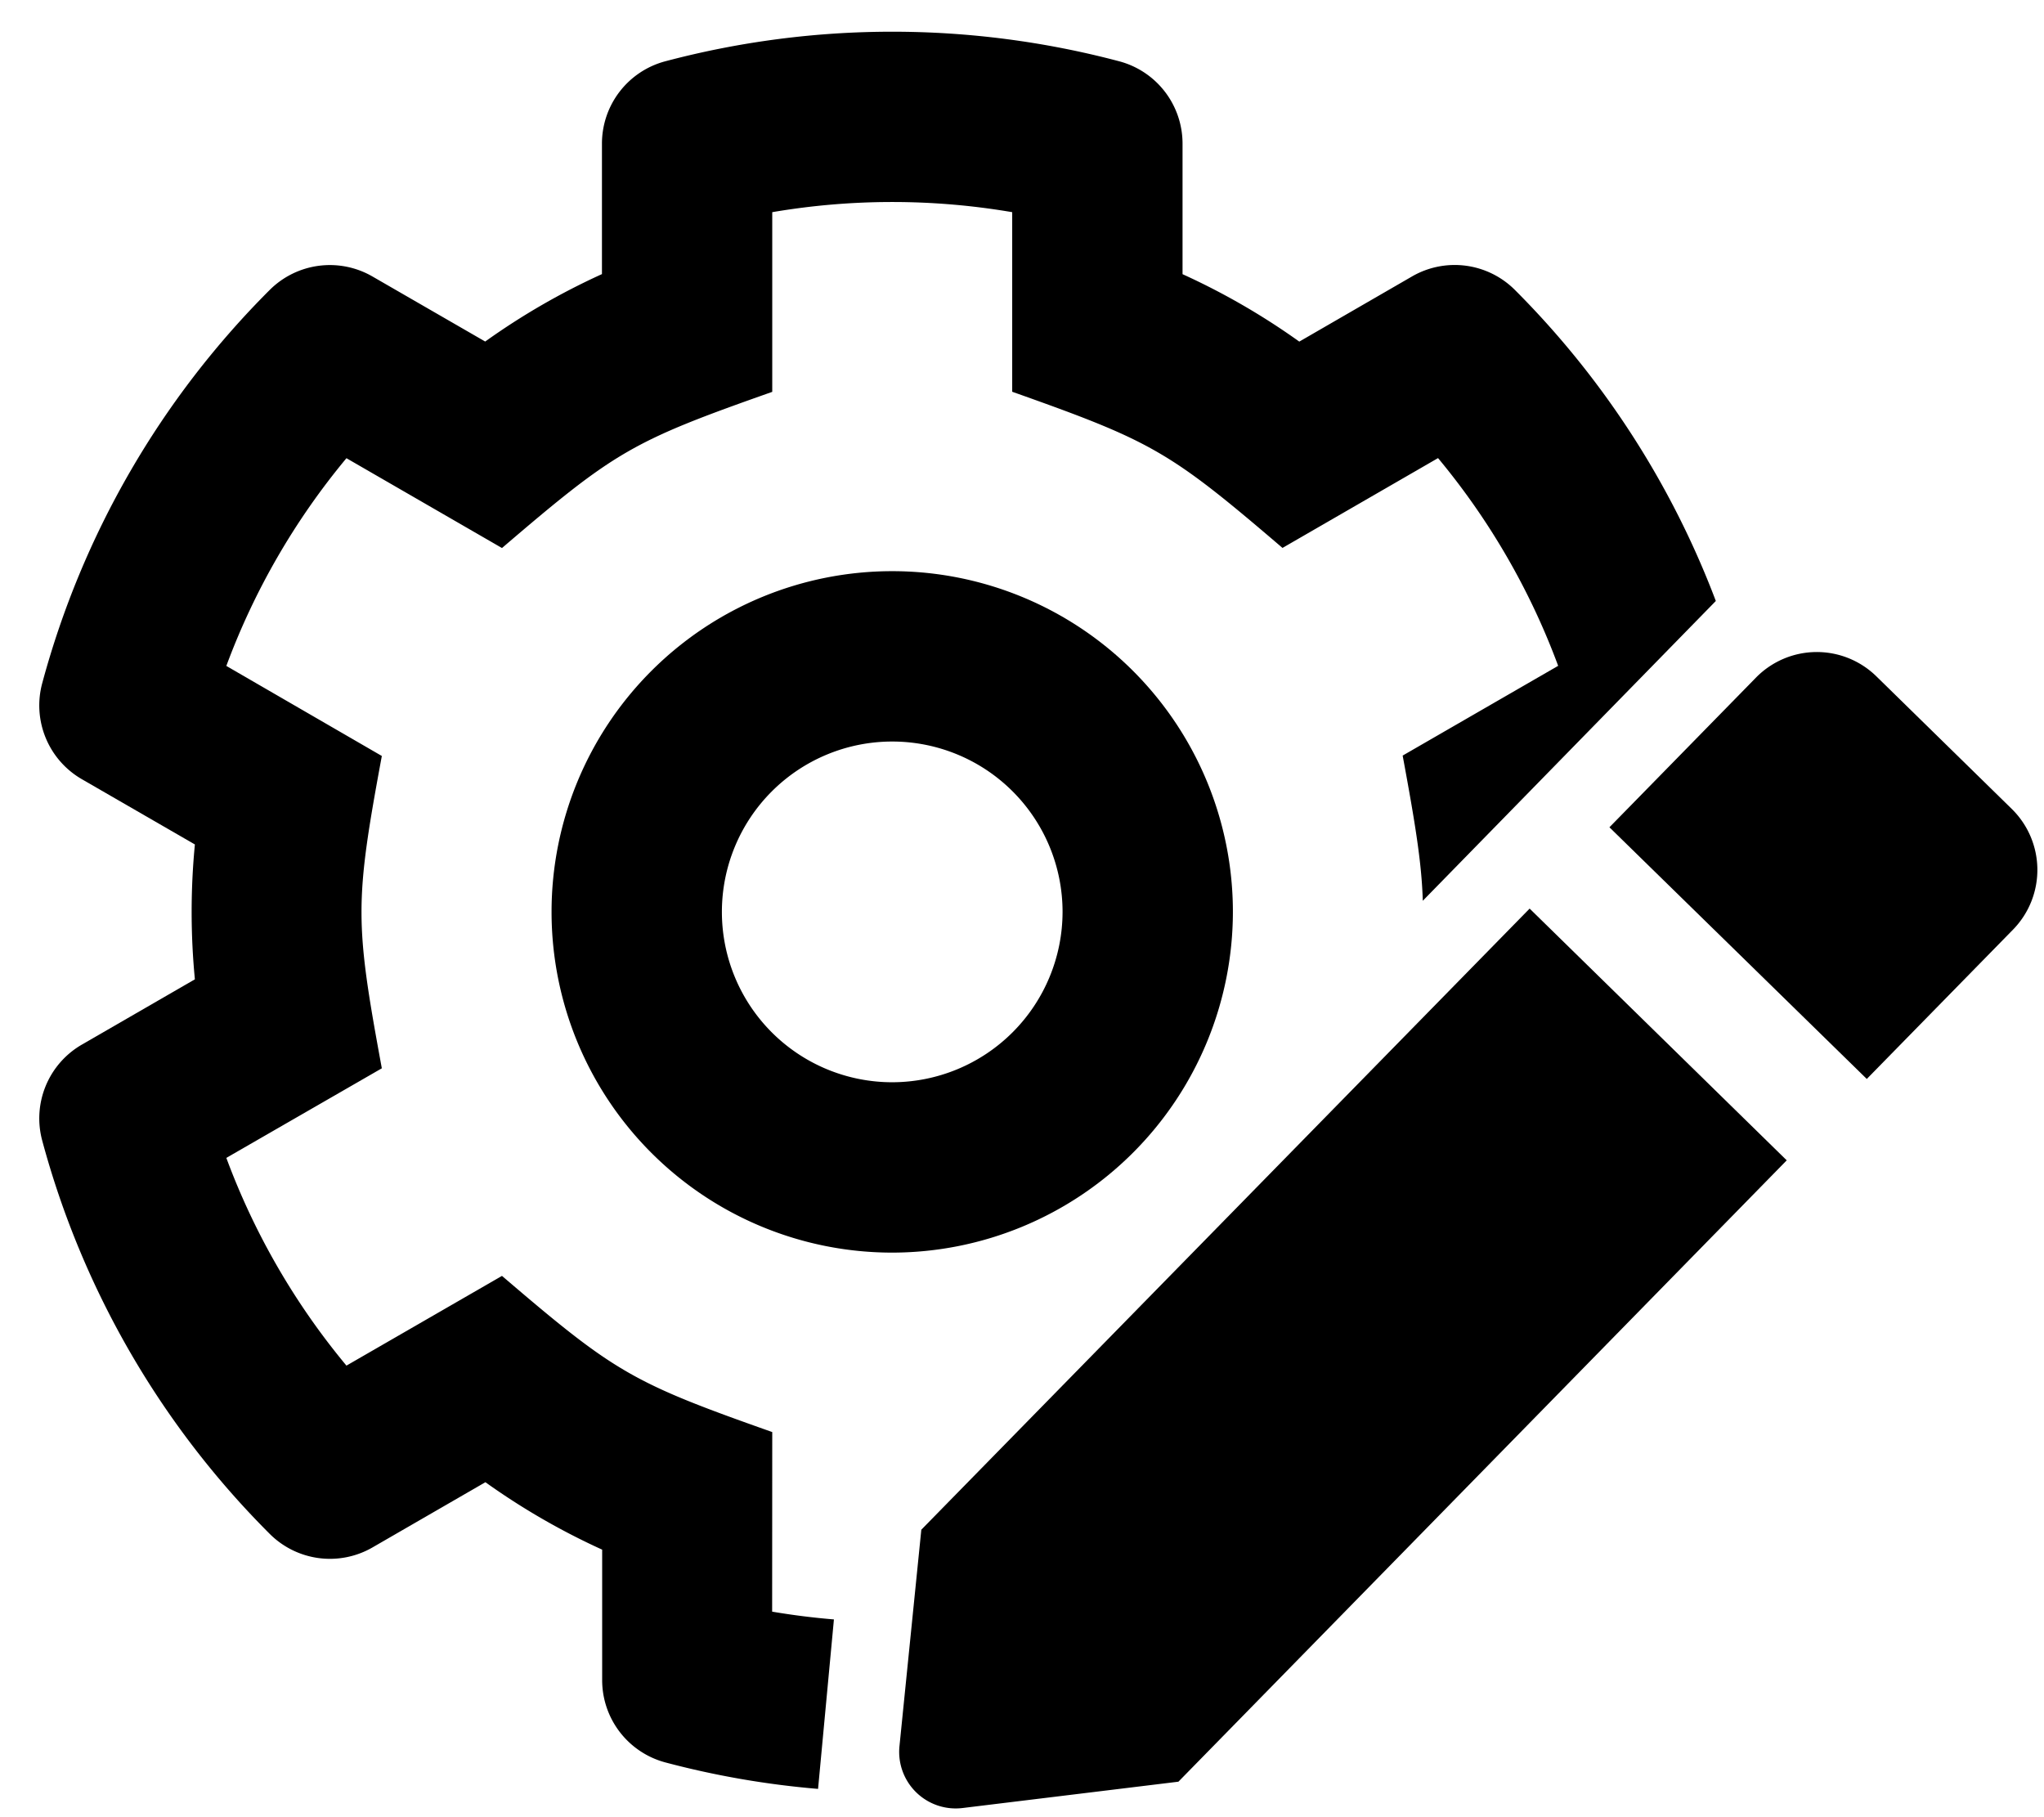 <svg xmlns="http://www.w3.org/2000/svg" viewBox="0 0 576 512" x="0" y="0" aria-hidden="true" focusable="false" role="img"><path d="M347.43,256.93a96,96,0,1,0-96,96A96.11,96.11,0,0,0,347.43,256.93Zm-96,48a48,48,0,1,1,48-48A48.06,48.06,0,0,1,251.43,304.93Z" fill="currentColor"/><path d="M217.62,403.49c-39.5-13.95-44.19-16.64-76.16-44L97.63,384.77a200.11,200.11,0,0,1-33.85-58.53L107.6,301c-7.63-41.3-7.64-46.72,0-88L63.78,187.63A200.15,200.15,0,0,1,97.63,129.1l43.83,25.31c32-27.4,36.66-30.08,76.16-44V59.78a200.93,200.93,0,0,1,67.62,0v50.6c39.51,14,44.2,16.64,76.17,44l43.83-25.31a200.11,200.11,0,0,1,33.85,58.53l-43.82,25.29c3.48,18.82,5.37,30.19,5.67,40.91l82.58-84.47A248.1,248.1,0,0,0,426.91,81.7a24,24,0,0,0-29-3.81L366.14,96.25a195.78,195.78,0,0,0-32.9-19V40.48A24,24,0,0,0,315.4,17.27a249.57,249.57,0,0,0-127.93,0,24,24,0,0,0-17.84,23.2V77.23a195.78,195.78,0,0,0-32.9,19L104.94,77.89A24,24,0,0,0,76,81.7,247.52,247.52,0,0,0,11.9,192.5a24,24,0,0,0,11.18,27.05l31.84,18.38a197.73,197.73,0,0,0,0,38L23.08,294.32A24,24,0,0,0,11.9,321.37,247.52,247.52,0,0,0,76,432.17a24,24,0,0,0,29,3.81l31.79-18.36a195.78,195.78,0,0,0,32.9,19v36.75a24,24,0,0,0,17.84,23.21,248.35,248.35,0,0,0,43,7.45L235,456.28q-8.73-.72-17.41-2.19Z" fill="currentColor"/><path d="M567,228l-38.3-37.5a24,24,0,0,0-33.8.35l-41.36,42.24L526.06,304l41.36-42.23A24.06,24.06,0,0,0,567,228Z" fill="currentColor"/><path d="M259.63,431,253.47,492a15.93,15.93,0,0,0,17.78,17.42L332.08,502,503.5,326.93,431.05,256Z" fill="currentColor"/></svg>